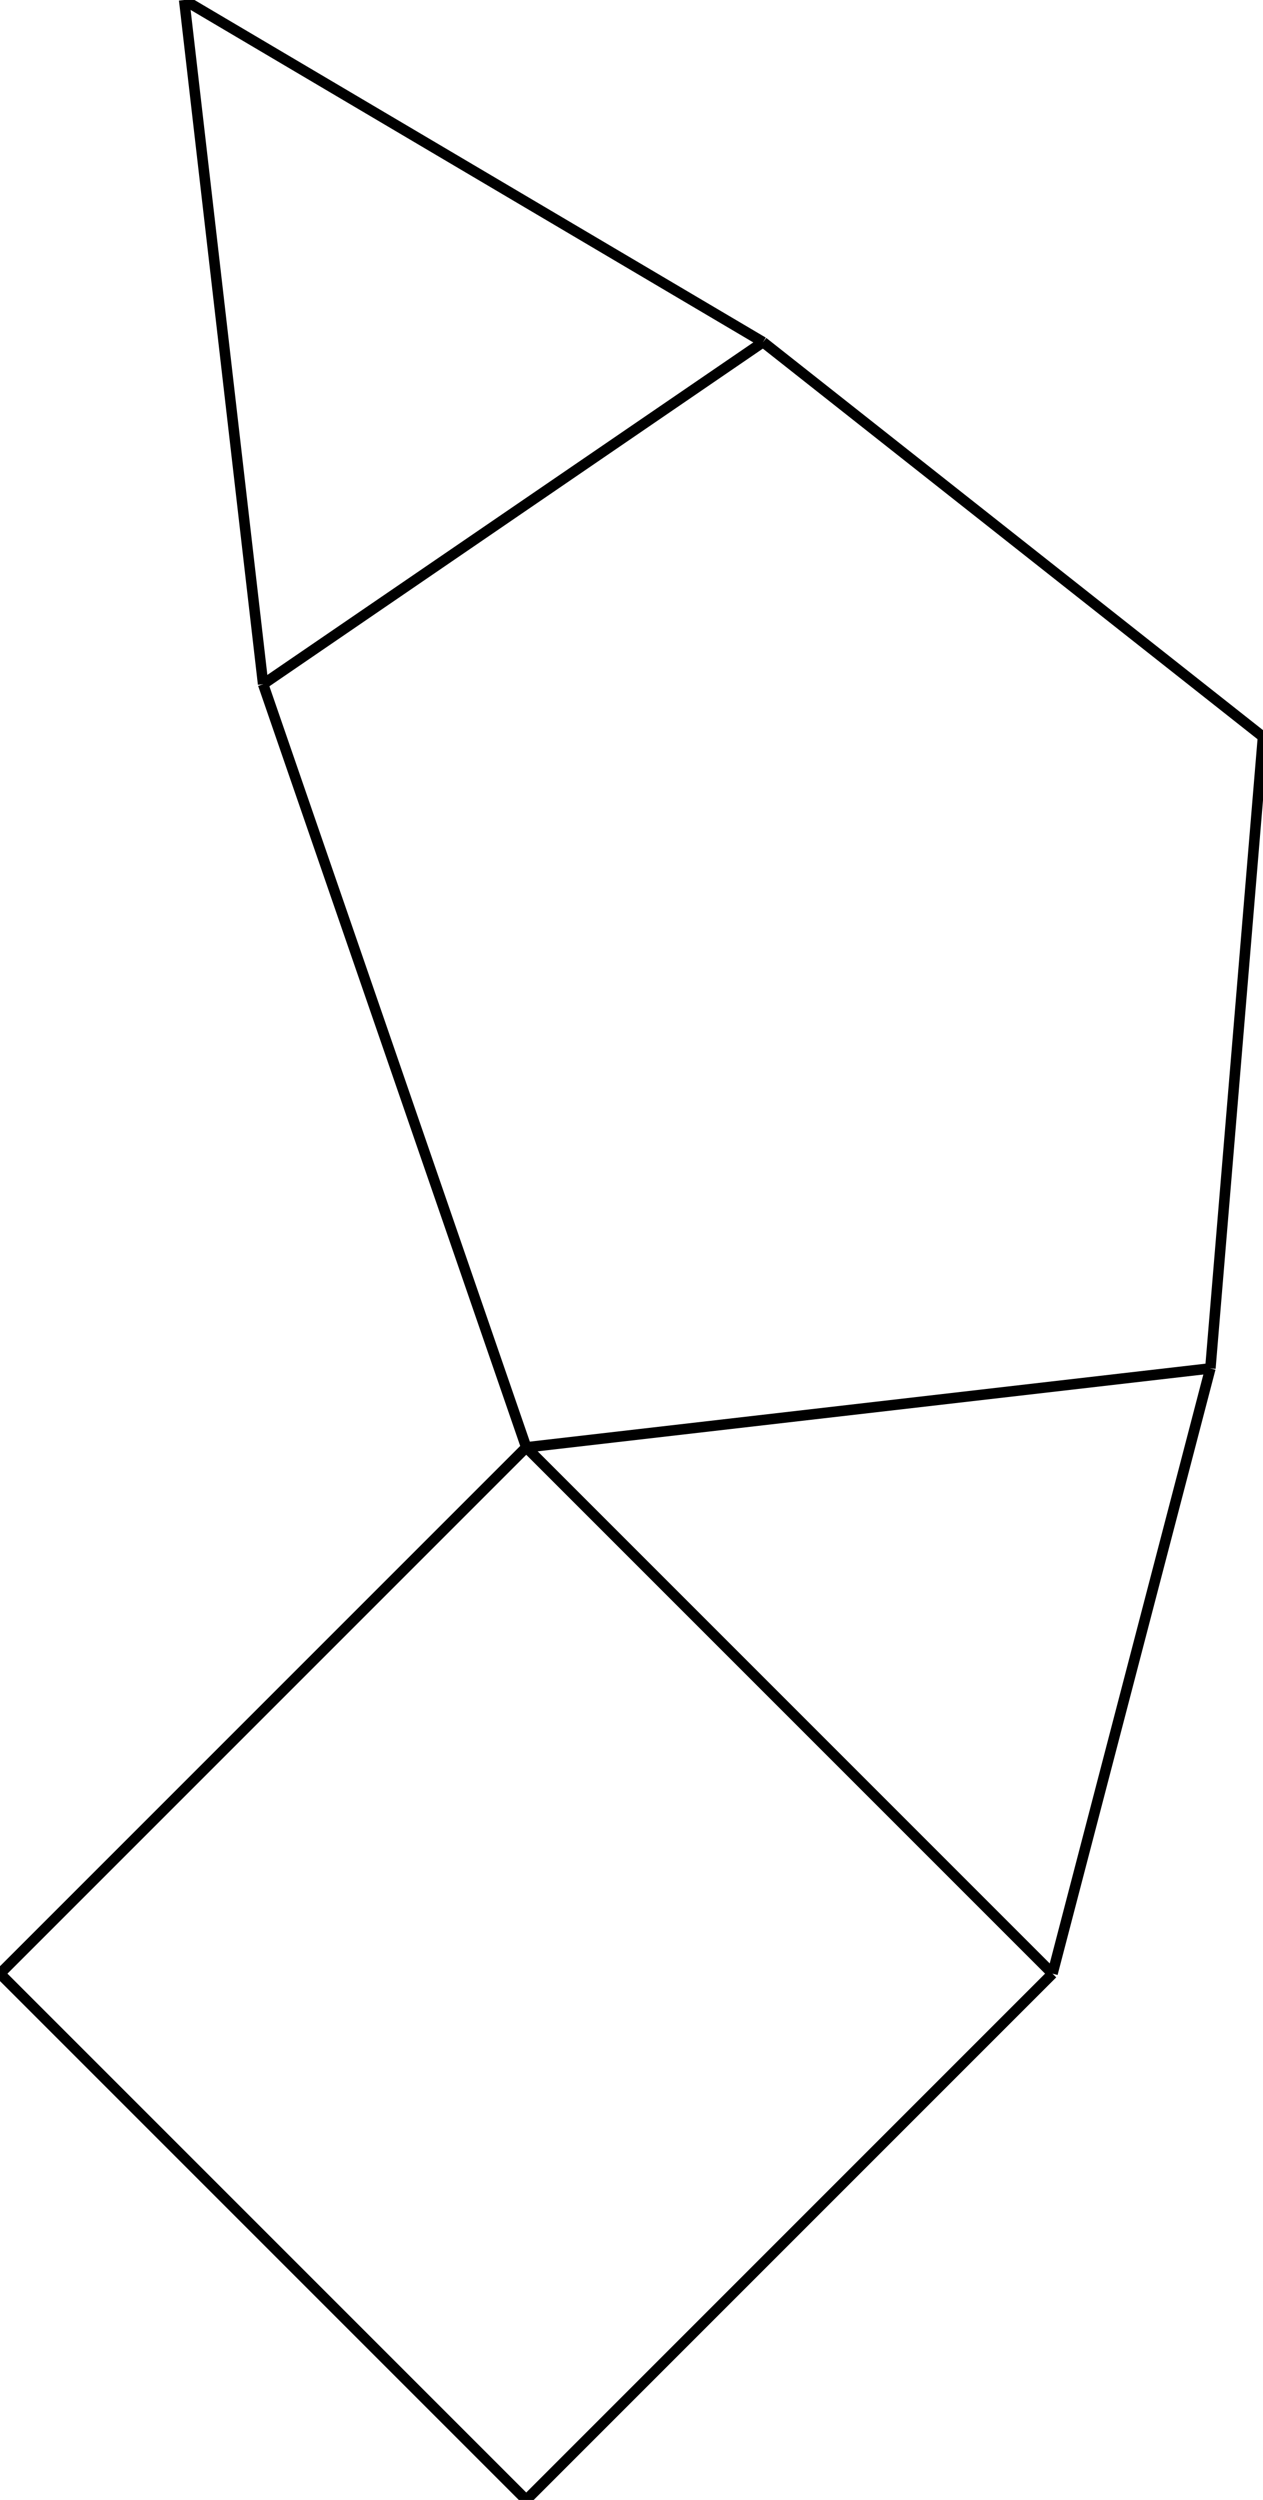 <svg width="240" height="475">
<rect width="100%" height="100%" fill="white"/>
<line x1="0" y1="375" x2="100" y2="275" style="stroke:rgb(0,0,0);stroke-width:2"/>
<line x1="0" y1="375" x2="100" y2="475" style="stroke:rgb(0,0,0);stroke-width:2"/>
<line x1="35" y1="0" x2="50" y2="130" style="stroke:rgb(0,0,0);stroke-width:2"/>
<line x1="35" y1="0" x2="145" y2="65" style="stroke:rgb(0,0,0);stroke-width:2"/>
<line x1="50" y1="130" x2="100" y2="275" style="stroke:rgb(0,0,0);stroke-width:2"/>
<line x1="50" y1="130" x2="145" y2="65" style="stroke:rgb(0,0,0);stroke-width:2"/>
<line x1="100" y1="275" x2="200" y2="375" style="stroke:rgb(0,0,0);stroke-width:2"/>
<line x1="100" y1="275" x2="230" y2="260" style="stroke:rgb(0,0,0);stroke-width:2"/>
<line x1="100" y1="475" x2="200" y2="375" style="stroke:rgb(0,0,0);stroke-width:2"/>
<line x1="145" y1="65" x2="240" y2="140" style="stroke:rgb(0,0,0);stroke-width:2"/>
<line x1="200" y1="375" x2="230" y2="260" style="stroke:rgb(0,0,0);stroke-width:2"/>
<line x1="230" y1="260" x2="240" y2="140" style="stroke:rgb(0,0,0);stroke-width:2"/>
</svg>

